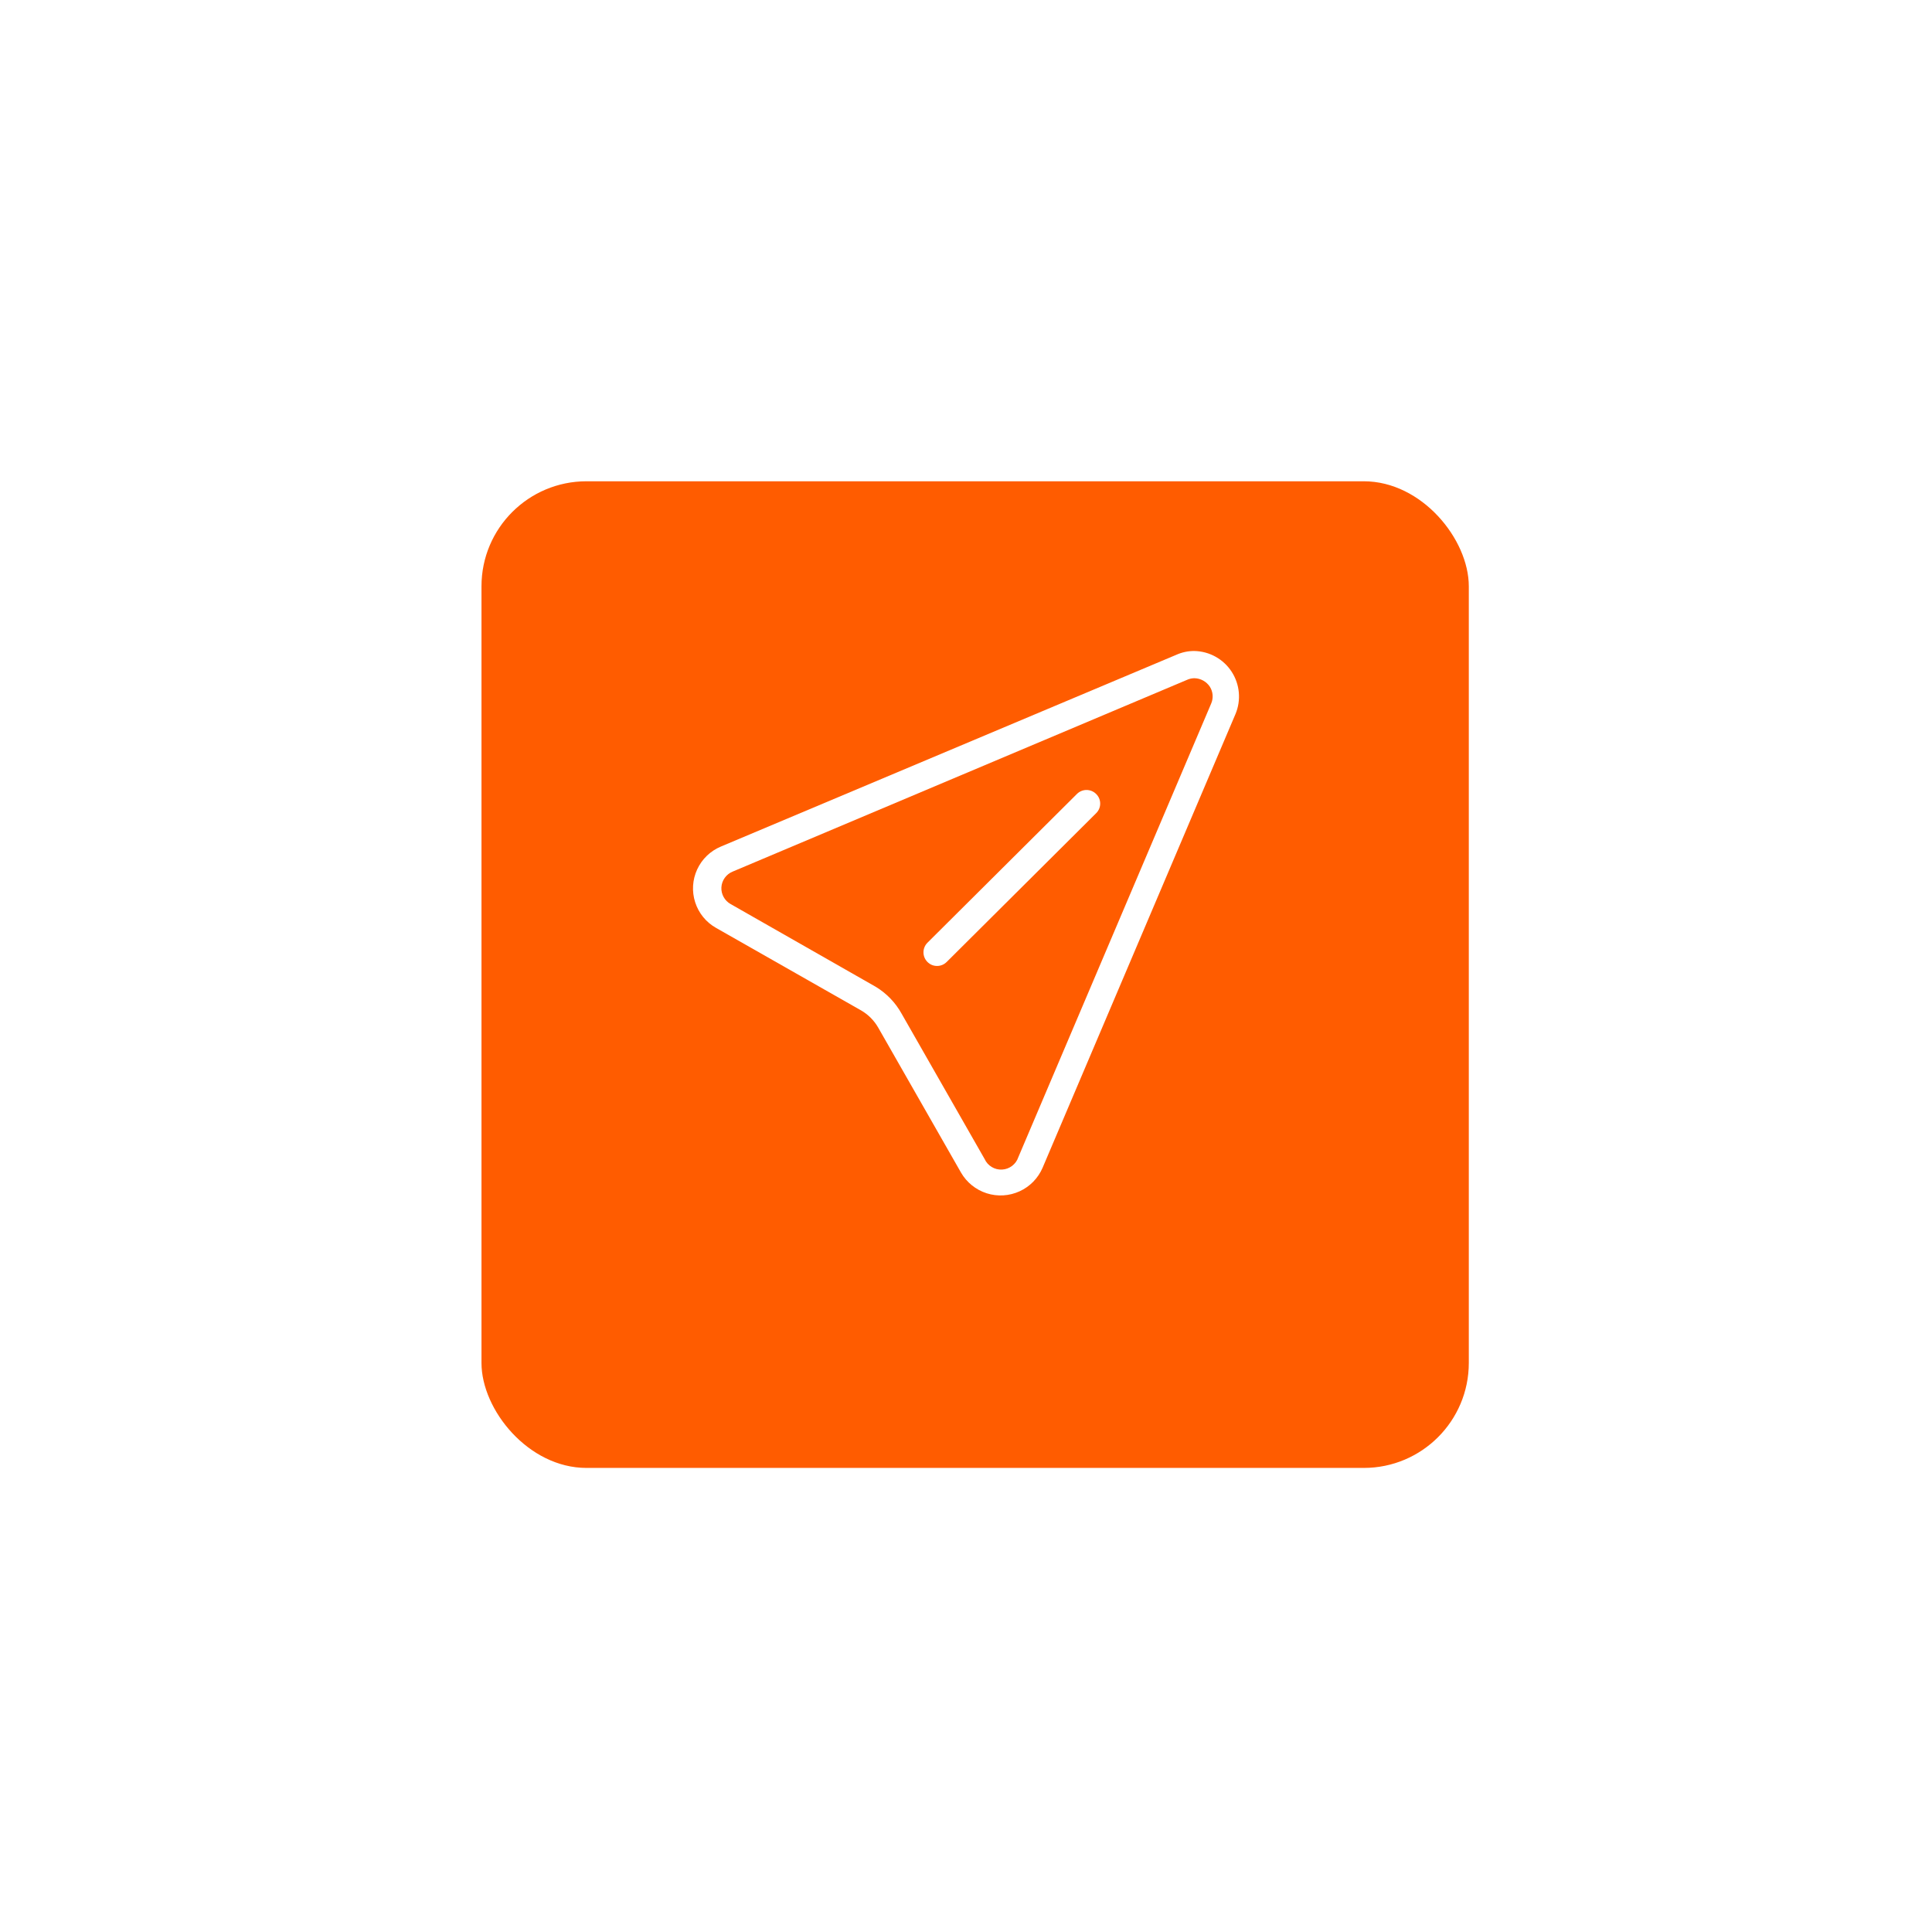 <svg width="92" height="92" viewBox="0 0 92 92" fill="none" xmlns="http://www.w3.org/2000/svg">
<g filter="url(#filter0_d_122_1116)">
<rect x="22.928" y="18.918" width="47.015" height="46.983" rx="5" fill="#FF5C00"/>
</g>
<path d="M56.879 32.296C57.176 32.303 57.45 32.455 57.613 32.702C57.765 32.943 57.788 33.244 57.674 33.505L48.492 55.103C48.38 55.441 48.073 55.675 47.718 55.694C47.363 55.714 47.032 55.513 46.885 55.189L42.938 48.278V48.278C42.646 47.748 42.22 47.304 41.703 46.991L34.793 43.051H34.792C34.507 42.892 34.336 42.584 34.352 42.257C34.37 41.924 34.579 41.631 34.888 41.505L56.525 32.374C56.636 32.323 56.757 32.297 56.879 32.296L56.879 32.296ZM56.879 31C56.581 30.997 56.286 31.059 56.015 31.181L34.326 40.313C33.827 40.522 33.424 40.911 33.198 41.402C32.972 41.893 32.938 42.452 33.104 42.967C33.269 43.482 33.622 43.916 34.093 44.183L41.003 48.114C41.34 48.309 41.62 48.589 41.815 48.926L45.762 55.837V55.837C46.033 56.306 46.469 56.658 46.985 56.823C47.501 56.988 48.06 56.954 48.553 56.728C49.046 56.503 49.436 56.102 49.649 55.604L58.831 34.006V34.007C59.109 33.345 59.041 32.589 58.65 31.987C58.26 31.385 57.596 31.016 56.879 31L56.879 31Z" fill="white"/>
<path d="M44.622 45.998C44.45 45.999 44.285 45.931 44.164 45.807C43.912 45.554 43.912 45.145 44.164 44.892L51.282 37.808C51.535 37.555 51.944 37.555 52.197 37.808C52.321 37.928 52.39 38.093 52.39 38.266C52.39 38.438 52.321 38.603 52.197 38.724L45.08 45.808V45.807C44.959 45.93 44.794 45.998 44.622 45.998L44.622 45.998Z" fill="white"/>
<defs>
<filter id="filter0_d_122_1116" x="0.928" y="0.918" width="91.015" height="90.983" filterUnits="userSpaceOnUse" color-interpolation-filters="sRGB">
<feFlood flood-opacity="0" result="BackgroundImageFix"/>
<feColorMatrix in="SourceAlpha" type="matrix" values="0 0 0 0 0 0 0 0 0 0 0 0 0 0 0 0 0 0 127 0" result="hardAlpha"/>
<feOffset dy="4"/>
<feGaussianBlur stdDeviation="11"/>
<feColorMatrix type="matrix" values="0 0 0 0 0 0 0 0 0 0 0 0 0 0 0 0 0 0 0.05 0"/>
<feBlend mode="normal" in2="BackgroundImageFix" result="effect1_dropShadow_122_1116"/>
<feBlend mode="normal" in="SourceGraphic" in2="effect1_dropShadow_122_1116" result="shape"/>
</filter>
</defs>
</svg>
